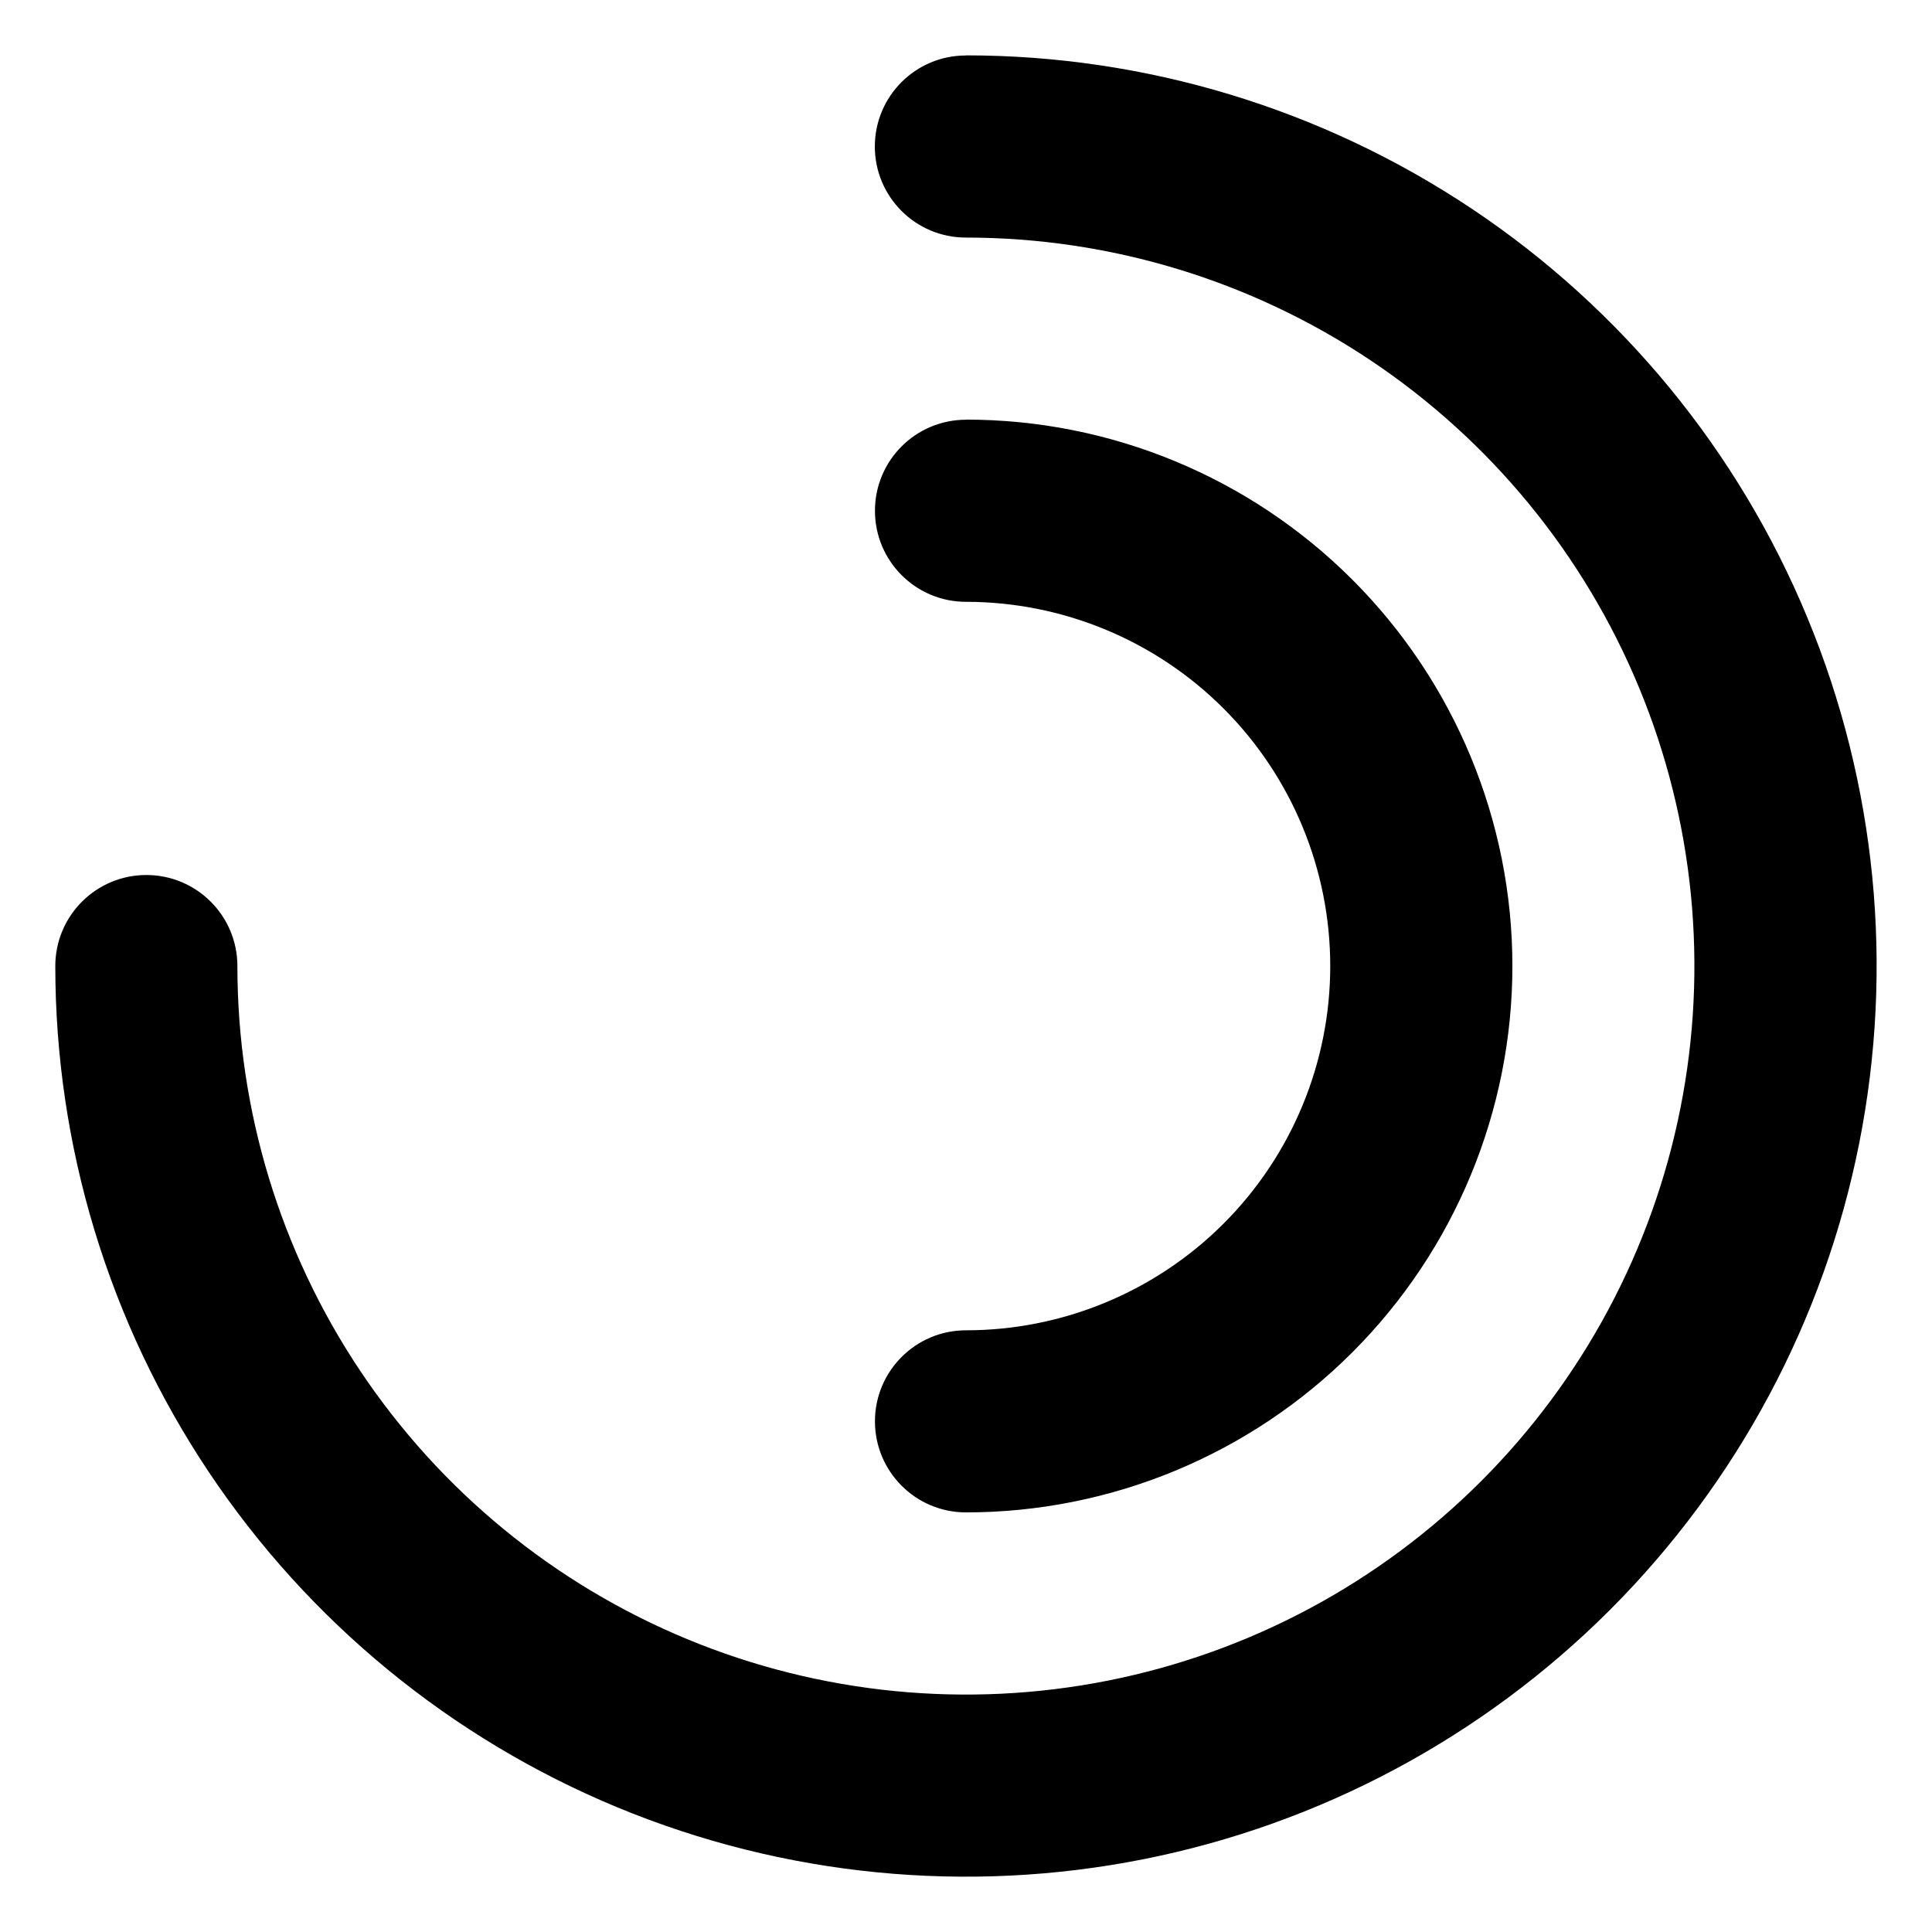 <!-- Generated by IcoMoon.io -->
<svg version="1.1" xmlns="http://www.w3.org/2000/svg" width="32" height="32" viewBox="0 0 32 32">
<title>analytics</title>
<path d="M16 0.917c2.983 0 5.899 0.885 8.38 2.542s4.414 4.013 5.555 6.769c1.142 2.756 1.44 5.789 0.858 8.715s-2.019 5.613-4.128 7.723c-2.11 2.109-4.797 3.546-7.723 4.128s-5.959 0.283-8.715-0.858c-2.756-1.142-5.112-3.075-6.769-5.555s-2.542-5.397-2.542-8.38c0-0.833 0.675-1.508 1.508-1.508s1.508 0.675 1.508 1.508c0 2.387 0.708 4.72 2.034 6.704s3.21 3.531 5.415 4.444c2.205 0.913 4.631 1.152 6.972 0.687s4.491-1.615 6.178-3.302c1.688-1.688 2.837-3.838 3.302-6.178s0.227-4.767-0.687-6.972-2.46-4.089-4.444-5.415-4.317-2.034-6.704-2.034c-0.833 0-1.508-0.675-1.508-1.508s0.675-1.508 1.508-1.508zM16 6.95c2.4 0 4.702 0.954 6.399 2.651s2.651 3.999 2.651 6.399-0.954 4.702-2.651 6.399c-1.697 1.697-3.999 2.651-6.399 2.651-0.833 0-1.508-0.675-1.508-1.508s0.675-1.508 1.508-1.508c1.6 0 3.135-0.636 4.266-1.767s1.767-2.666 1.767-4.266-0.636-3.135-1.767-4.266c-1.131-1.131-2.666-1.767-4.266-1.767-0.833 0-1.508-0.675-1.508-1.508s0.675-1.508 1.508-1.508z"></path>
</svg>
